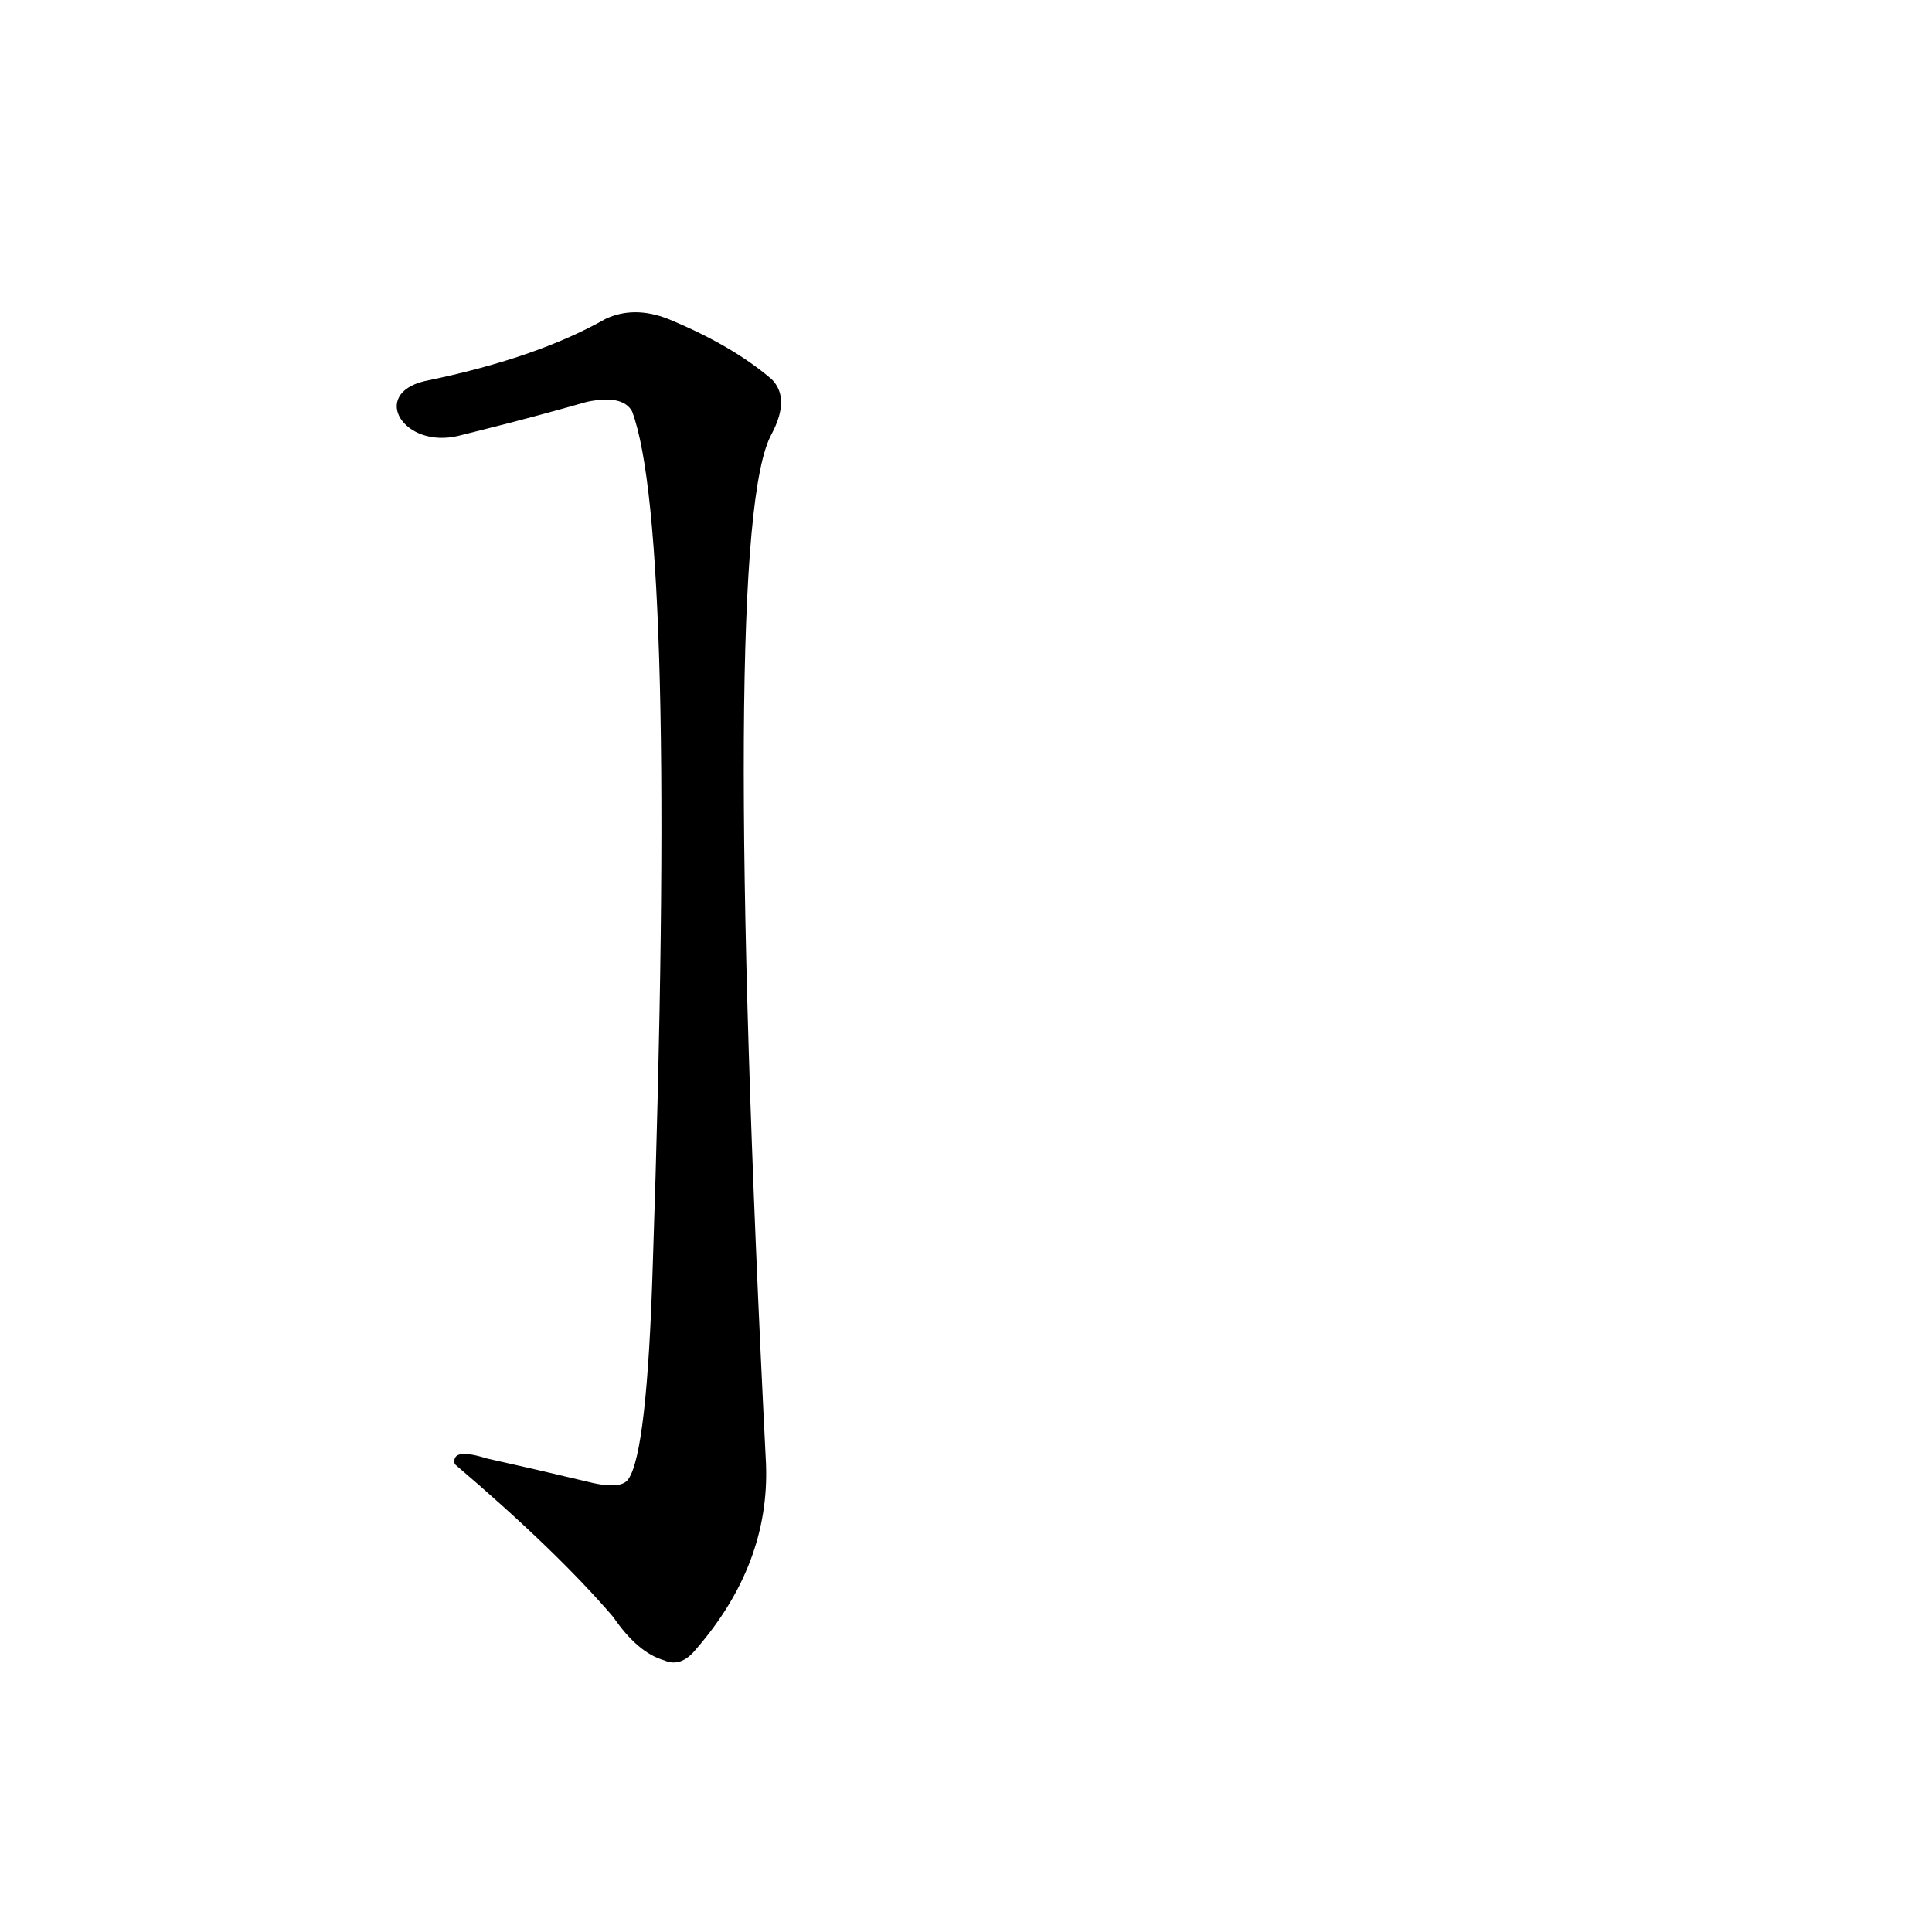<?xml version='1.0' encoding='utf-8'?>
<svg xmlns="http://www.w3.org/2000/svg" version="1.1" viewBox="0 0 1024 1024"><g transform="scale(1, -1) translate(0, -900)"><path d="M 243 669 Q 247 670 255 672 Q 283 679 311 687 Q 330 691 335 682 Q 359 618 346 230 Q 343 130 333 116 Q 329 110 310 115 Q 285 121 258 127 Q 239 133 241 124 Q 295 78 325 43 Q 338 24 352 20 Q 361 16 369 26 Q 408 71 406 124 Q 381 620 409 670 Q 419 689 409 699 Q 388 717 354 731 Q 336 738 321 731 Q 284 710 225 698 C 196 691 214 662 243 669 Z" fill="black" /></g></svg>